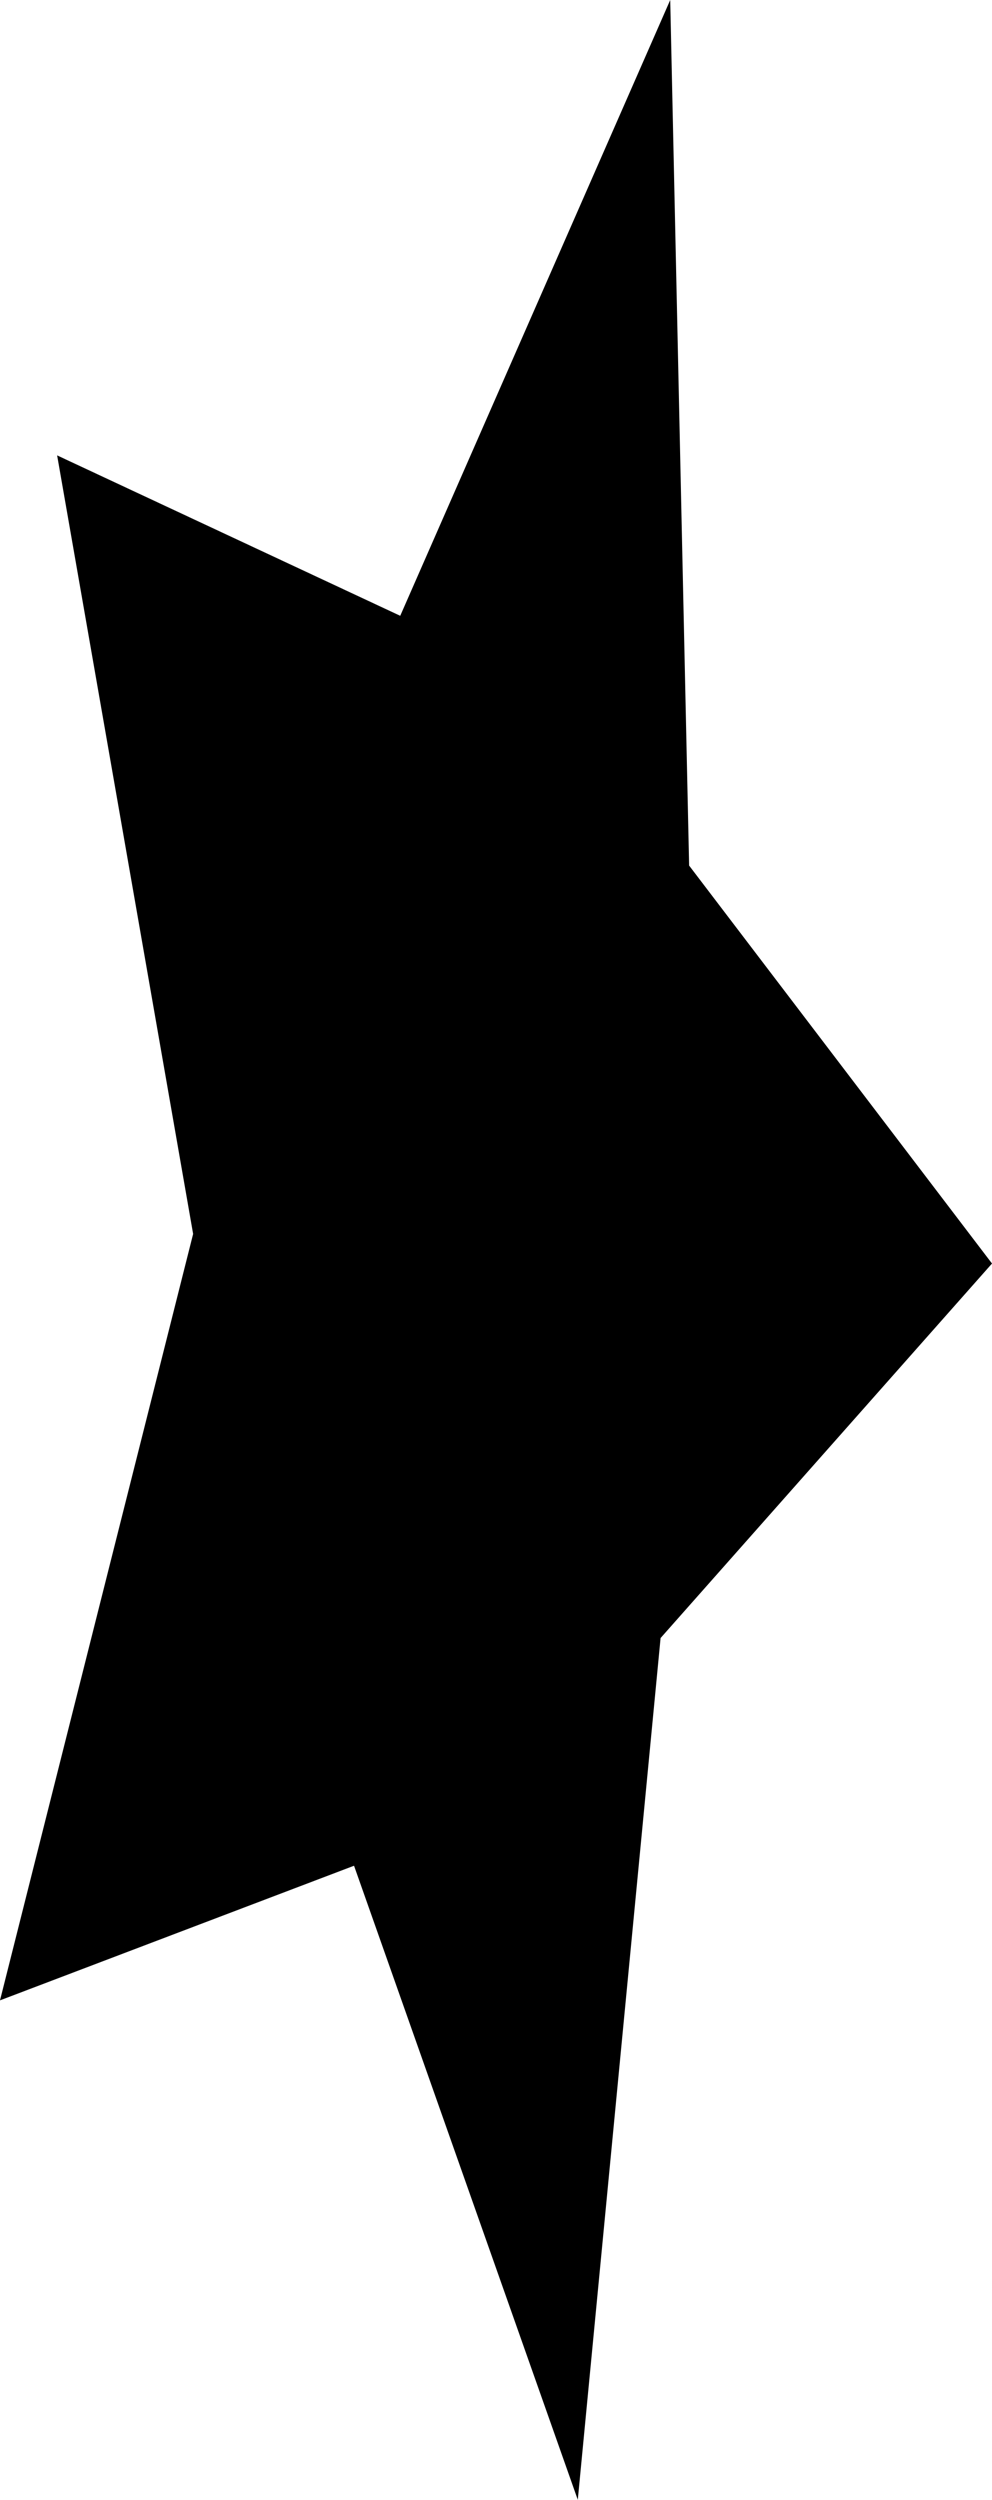 
<svg id="svg_7" data-name="SVG 7" viewBox="0 0 237.72 599.01">
  <defs>
    <style>
      .cls-1 {
        fill: #603813;
      }
    </style>
  </defs>
  <polygon class="cls-1" points="91.16 433.43 15.11 462.35 57.01 296.08 27.5 127.17 101.21 161.63 151.15 47.73 154.72 211.05 224.14 302.26 148.17 388.11 132.55 550.71 91.16 433.43"/>
  <path d="m141.69,95.45l2.46,112.41.15,6.83,4.13,5.43,62.13,81.64-67.99,76.83-4.52,5.11-.65,6.8-10.75,111.92-22-62.34-7.16-20.29-20.11,7.65-47.16,17.93,36.43-144.56,1.09-4.34-.77-4.41-25.65-146.85,45.71,21.37,19.49,9.11,8.64-19.7,26.54-60.54M160.61,0l-64.7,147.56L13.69,109.12l32.59,186.56L0,479.33l84.84-32.26,53.62,151.94,19.84-206.5,79.42-89.74-72.58-95.36L160.61,0h0Z"/>
</svg>